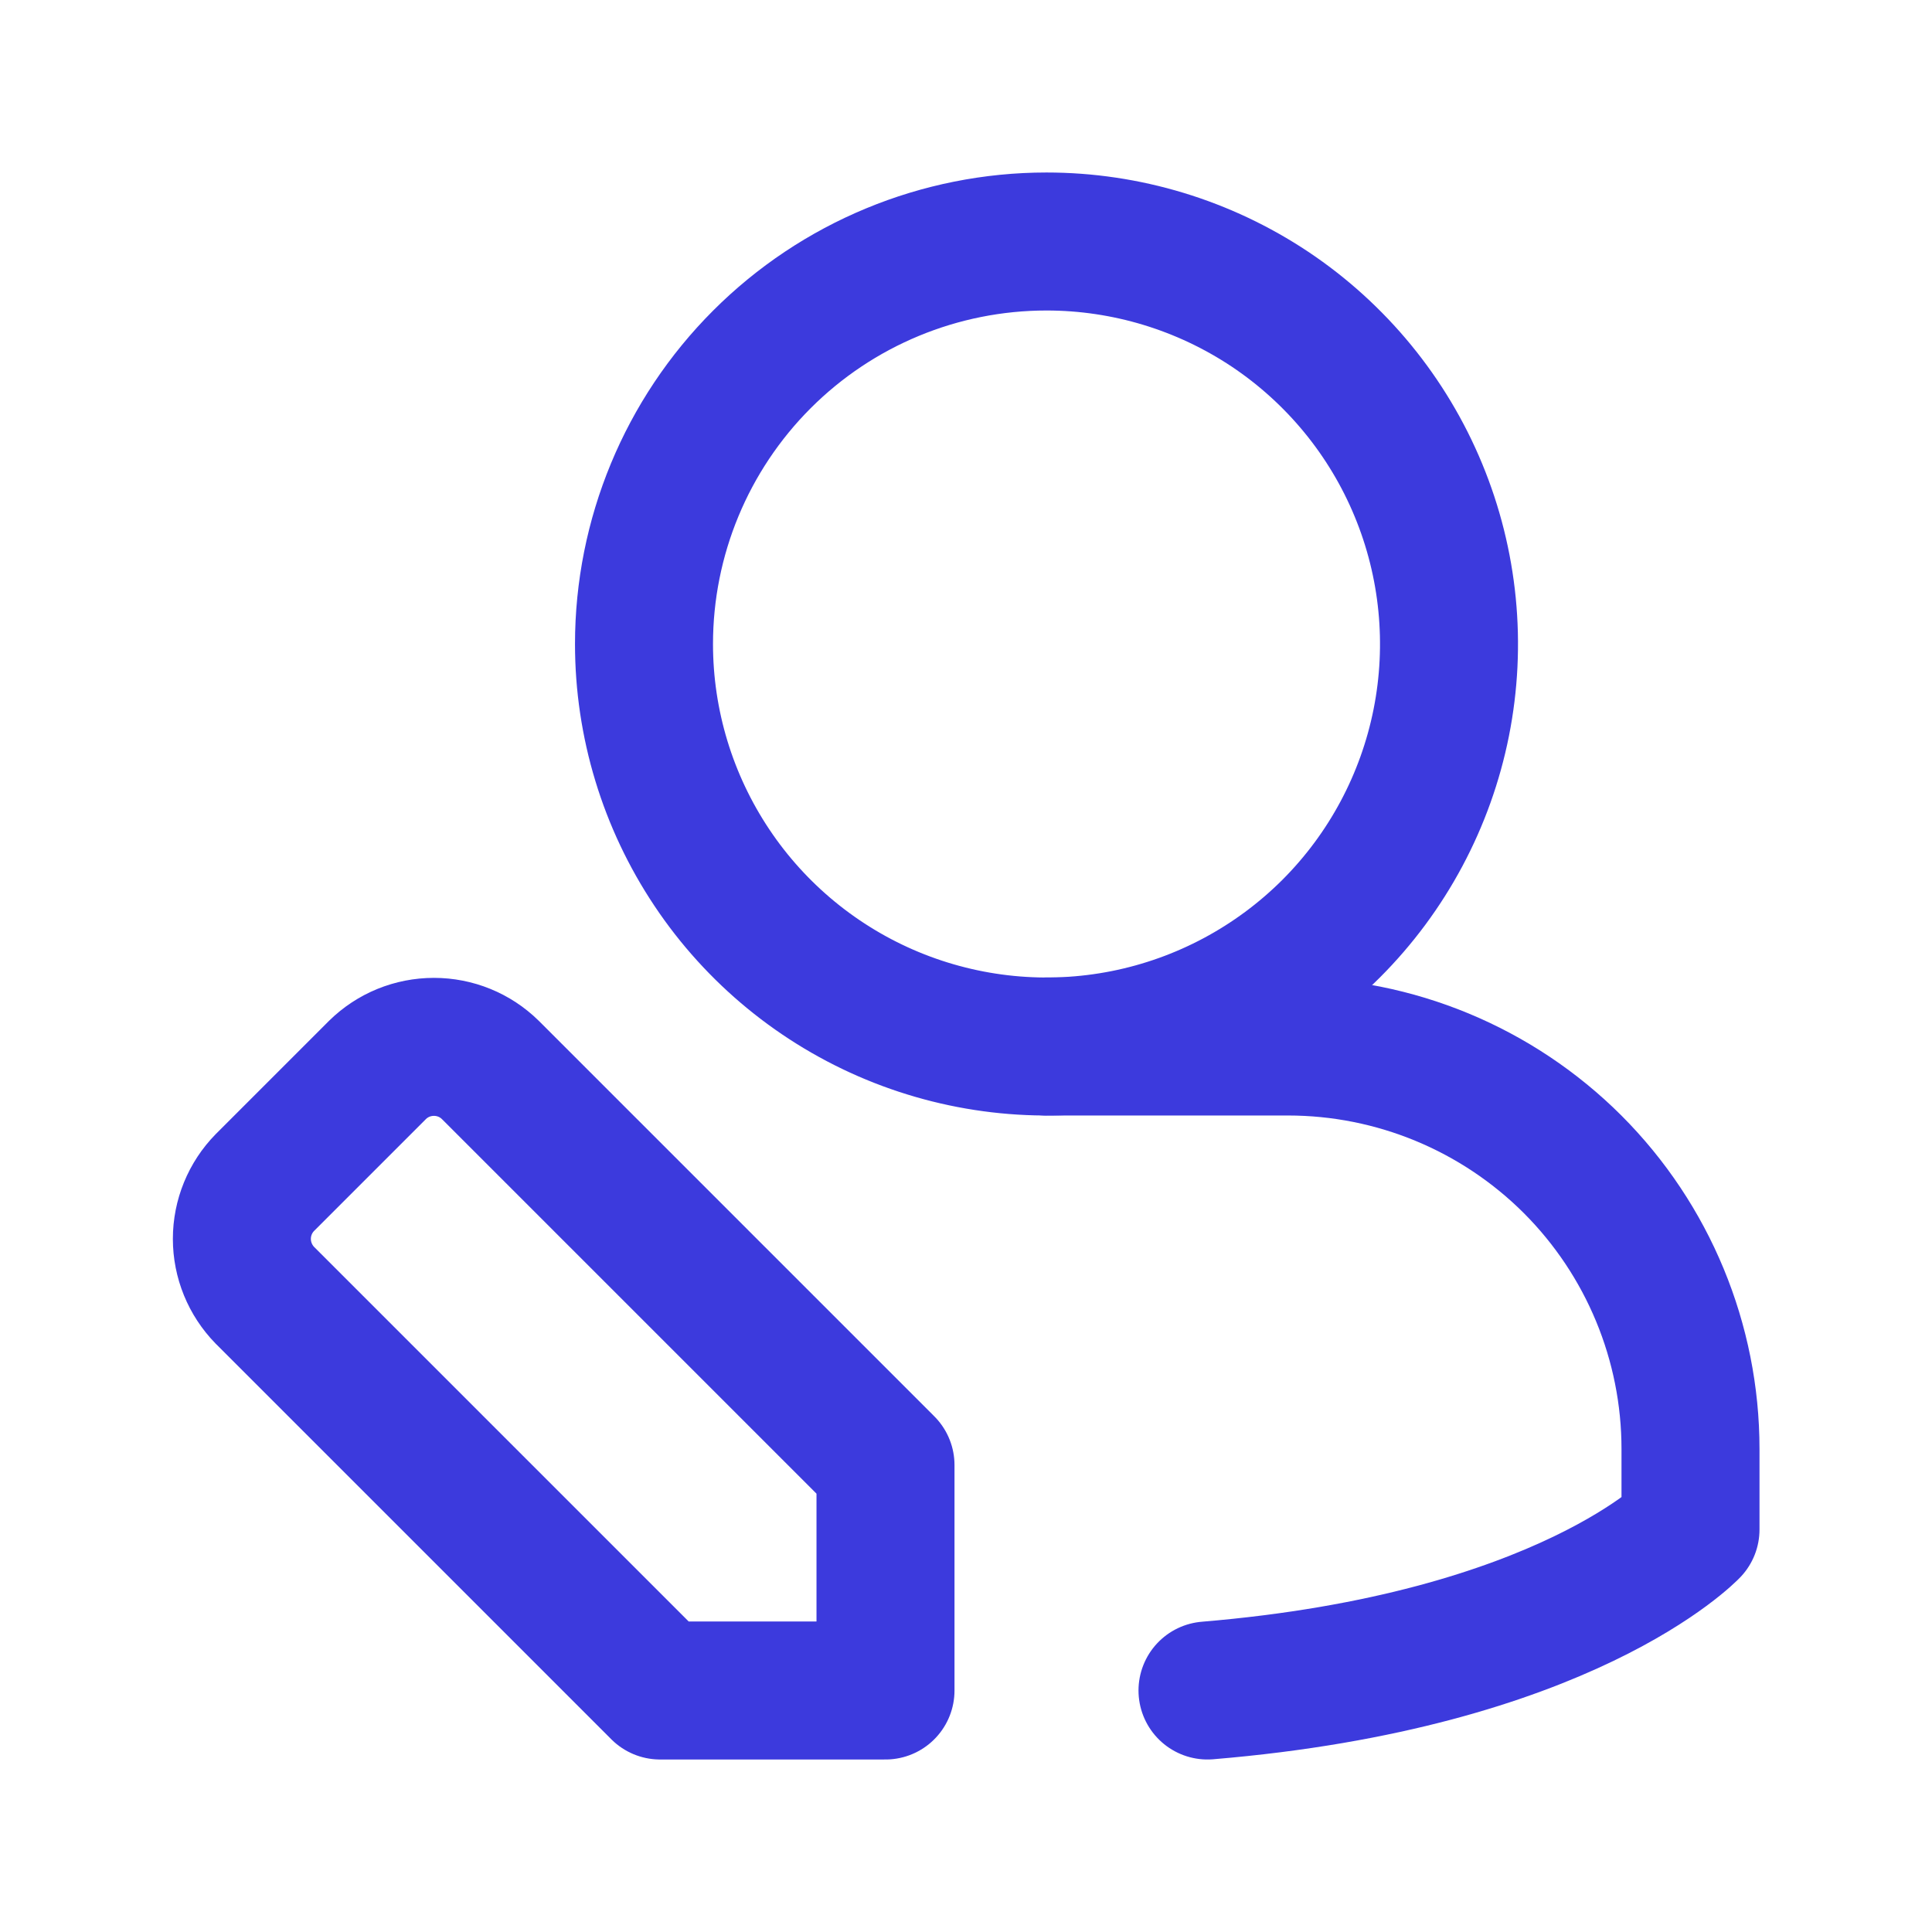 <svg width="21" height="21" viewBox="0 0 21 21" fill="none" xmlns="http://www.w3.org/2000/svg">
<path d="M11.375 11.375H14C15.16 11.375 16.273 11.836 17.094 12.656C17.914 13.477 18.375 14.59 18.375 15.75V16.625C18.375 16.625 17.019 18.051 13.125 18.375" stroke="#3C3ADD" stroke-width="1.5" stroke-linecap="round" stroke-linejoin="round"/>
<path d="M11.375 2.625C12.241 2.625 13.086 2.882 13.806 3.362C14.525 3.843 15.086 4.526 15.417 5.326C15.748 6.125 15.835 7.005 15.666 7.854C15.497 8.702 15.081 9.482 14.469 10.094C13.857 10.705 13.078 11.122 12.229 11.291C11.38 11.46 10.501 11.373 9.701 11.042C8.902 10.711 8.218 10.15 7.738 9.431C7.257 8.711 7 7.865 7 7C7 5.84 7.461 4.727 8.282 3.906C9.102 3.086 10.215 2.625 11.375 2.625V2.625ZM2.879 14.079L7.175 18.375H9.625V15.925L5.329 11.629C5.165 11.468 4.946 11.379 4.717 11.379C4.487 11.379 4.268 11.468 4.104 11.629L2.879 12.854C2.719 13.017 2.629 13.237 2.629 13.466C2.629 13.695 2.719 13.915 2.879 14.079V14.079Z" stroke="#3C3ADD" stroke-width="1.5" stroke-linecap="round" stroke-linejoin="round"/>
</svg>
